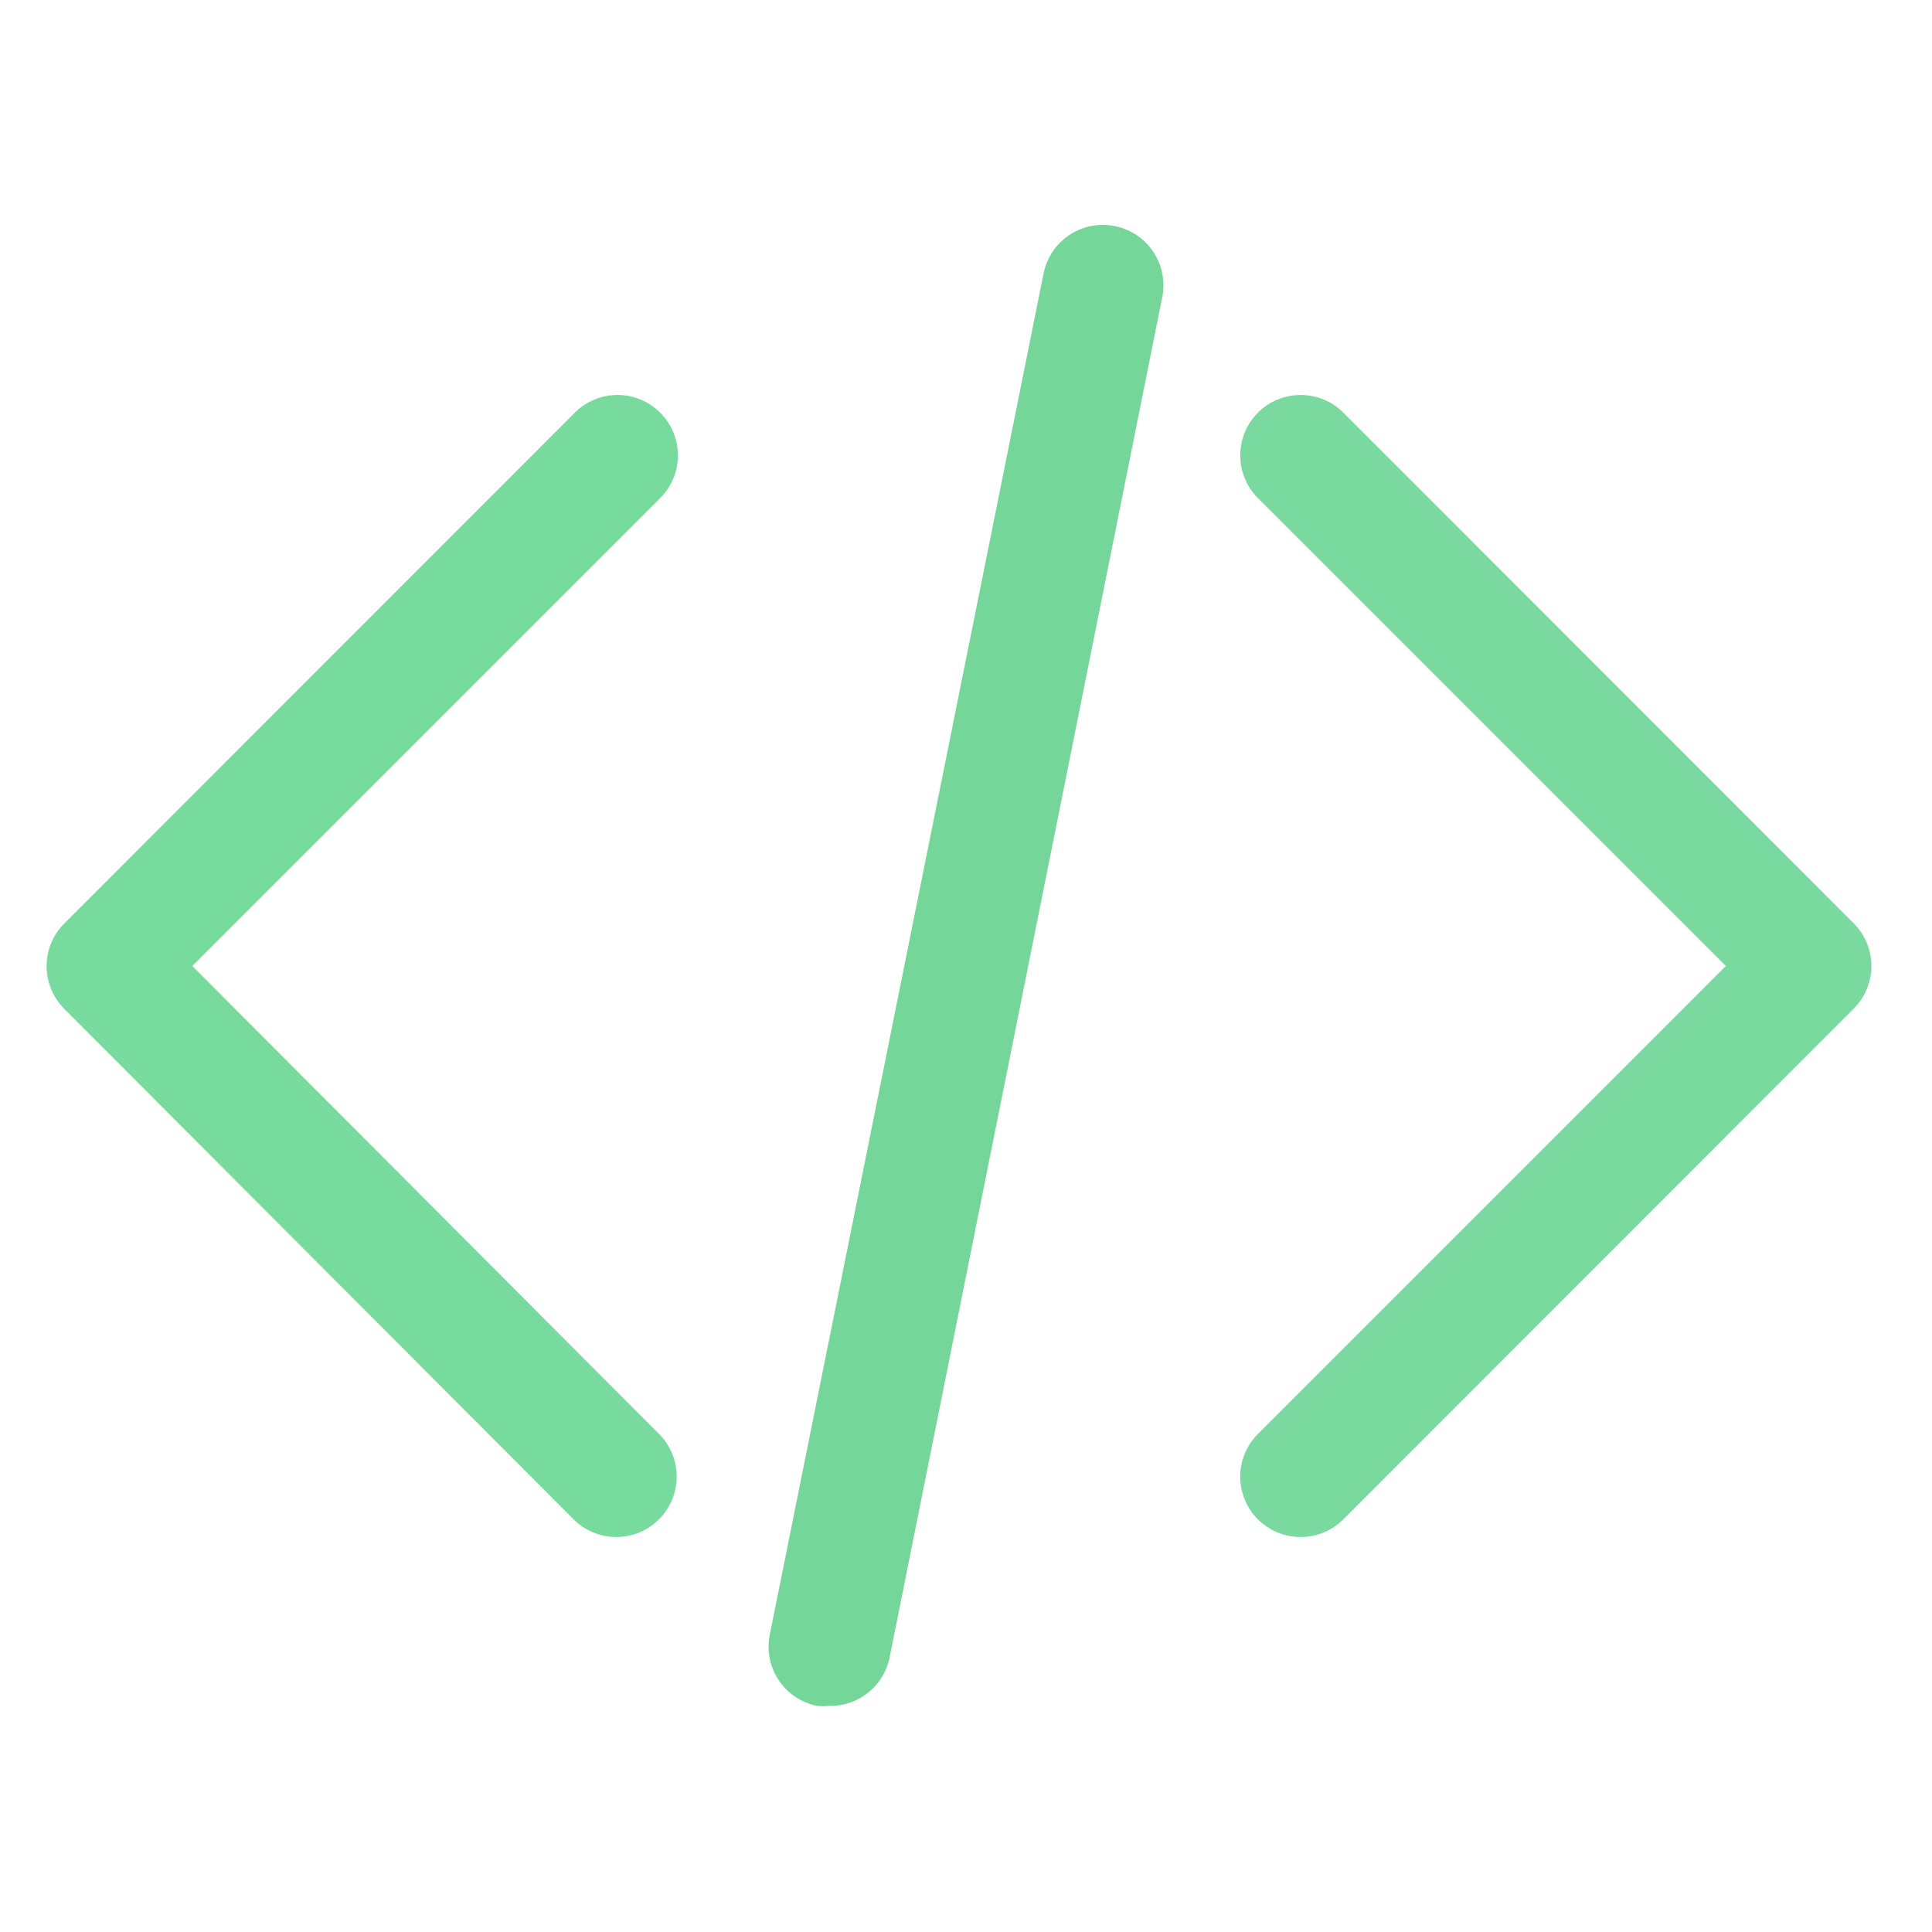 <svg width="64" height="64" viewBox="0 0 64 64" fill="none" xmlns="http://www.w3.org/2000/svg">
<path d="M21.87 13.67C21.684 13.484 21.464 13.336 21.221 13.236C20.978 13.135 20.718 13.083 20.455 13.083C20.192 13.083 19.932 13.135 19.689 13.236C19.446 13.336 19.226 13.484 19.04 13.67L2.13 30.59C1.944 30.775 1.797 30.996 1.696 31.239C1.595 31.482 1.543 31.742 1.543 32.005C1.543 32.267 1.595 32.528 1.696 32.77C1.797 33.013 1.944 33.234 2.13 33.42L19 50.33C19.375 50.705 19.884 50.916 20.415 50.916C20.946 50.916 21.455 50.705 21.83 50.33C22.205 49.954 22.416 49.445 22.416 48.915C22.416 48.384 22.205 47.875 21.83 47.5L6.37 32L21.87 16.5C22.056 16.314 22.203 16.093 22.304 15.851C22.405 15.608 22.457 15.347 22.457 15.085C22.457 14.822 22.405 14.562 22.304 14.319C22.203 14.076 22.056 13.855 21.87 13.67V13.67Z" fill="#78db9e" id="id_104"></path>
<path d="M61.41 30.59L44.5 13.67C44.125 13.294 43.616 13.084 43.085 13.084C42.554 13.084 42.045 13.294 41.67 13.67C41.295 14.045 41.084 14.554 41.084 15.085C41.084 15.615 41.295 16.124 41.67 16.5L57.17 32L41.67 47.5C41.295 47.875 41.084 48.384 41.084 48.915C41.084 49.445 41.295 49.954 41.67 50.33C42.045 50.705 42.554 50.916 43.085 50.916C43.616 50.916 44.125 50.705 44.5 50.33L61.41 33.41C61.783 33.035 61.992 32.528 61.992 32C61.992 31.471 61.783 30.964 61.41 30.59V30.59Z" fill="#7ad99e" id="id_105"></path>
<path d="M36.93 7.49C36.672 7.437 36.406 7.436 36.148 7.487C35.889 7.538 35.643 7.639 35.424 7.785C35.205 7.93 35.016 8.118 34.87 8.337C34.723 8.556 34.621 8.801 34.57 9.06L25.5 54.15C25.448 54.408 25.447 54.674 25.497 54.932C25.548 55.191 25.649 55.437 25.795 55.656C25.941 55.875 26.128 56.063 26.347 56.21C26.566 56.357 26.812 56.458 27.07 56.51C27.203 56.523 27.337 56.523 27.47 56.51C27.939 56.519 28.397 56.362 28.762 56.068C29.128 55.774 29.379 55.36 29.47 54.9L38.5 9.85C38.553 9.592 38.553 9.326 38.503 9.067C38.452 8.809 38.351 8.563 38.205 8.344C38.059 8.124 37.872 7.936 37.653 7.79C37.434 7.643 37.188 7.541 36.93 7.49V7.49Z" fill="#75d69a" id="id_106"></path>
</svg>